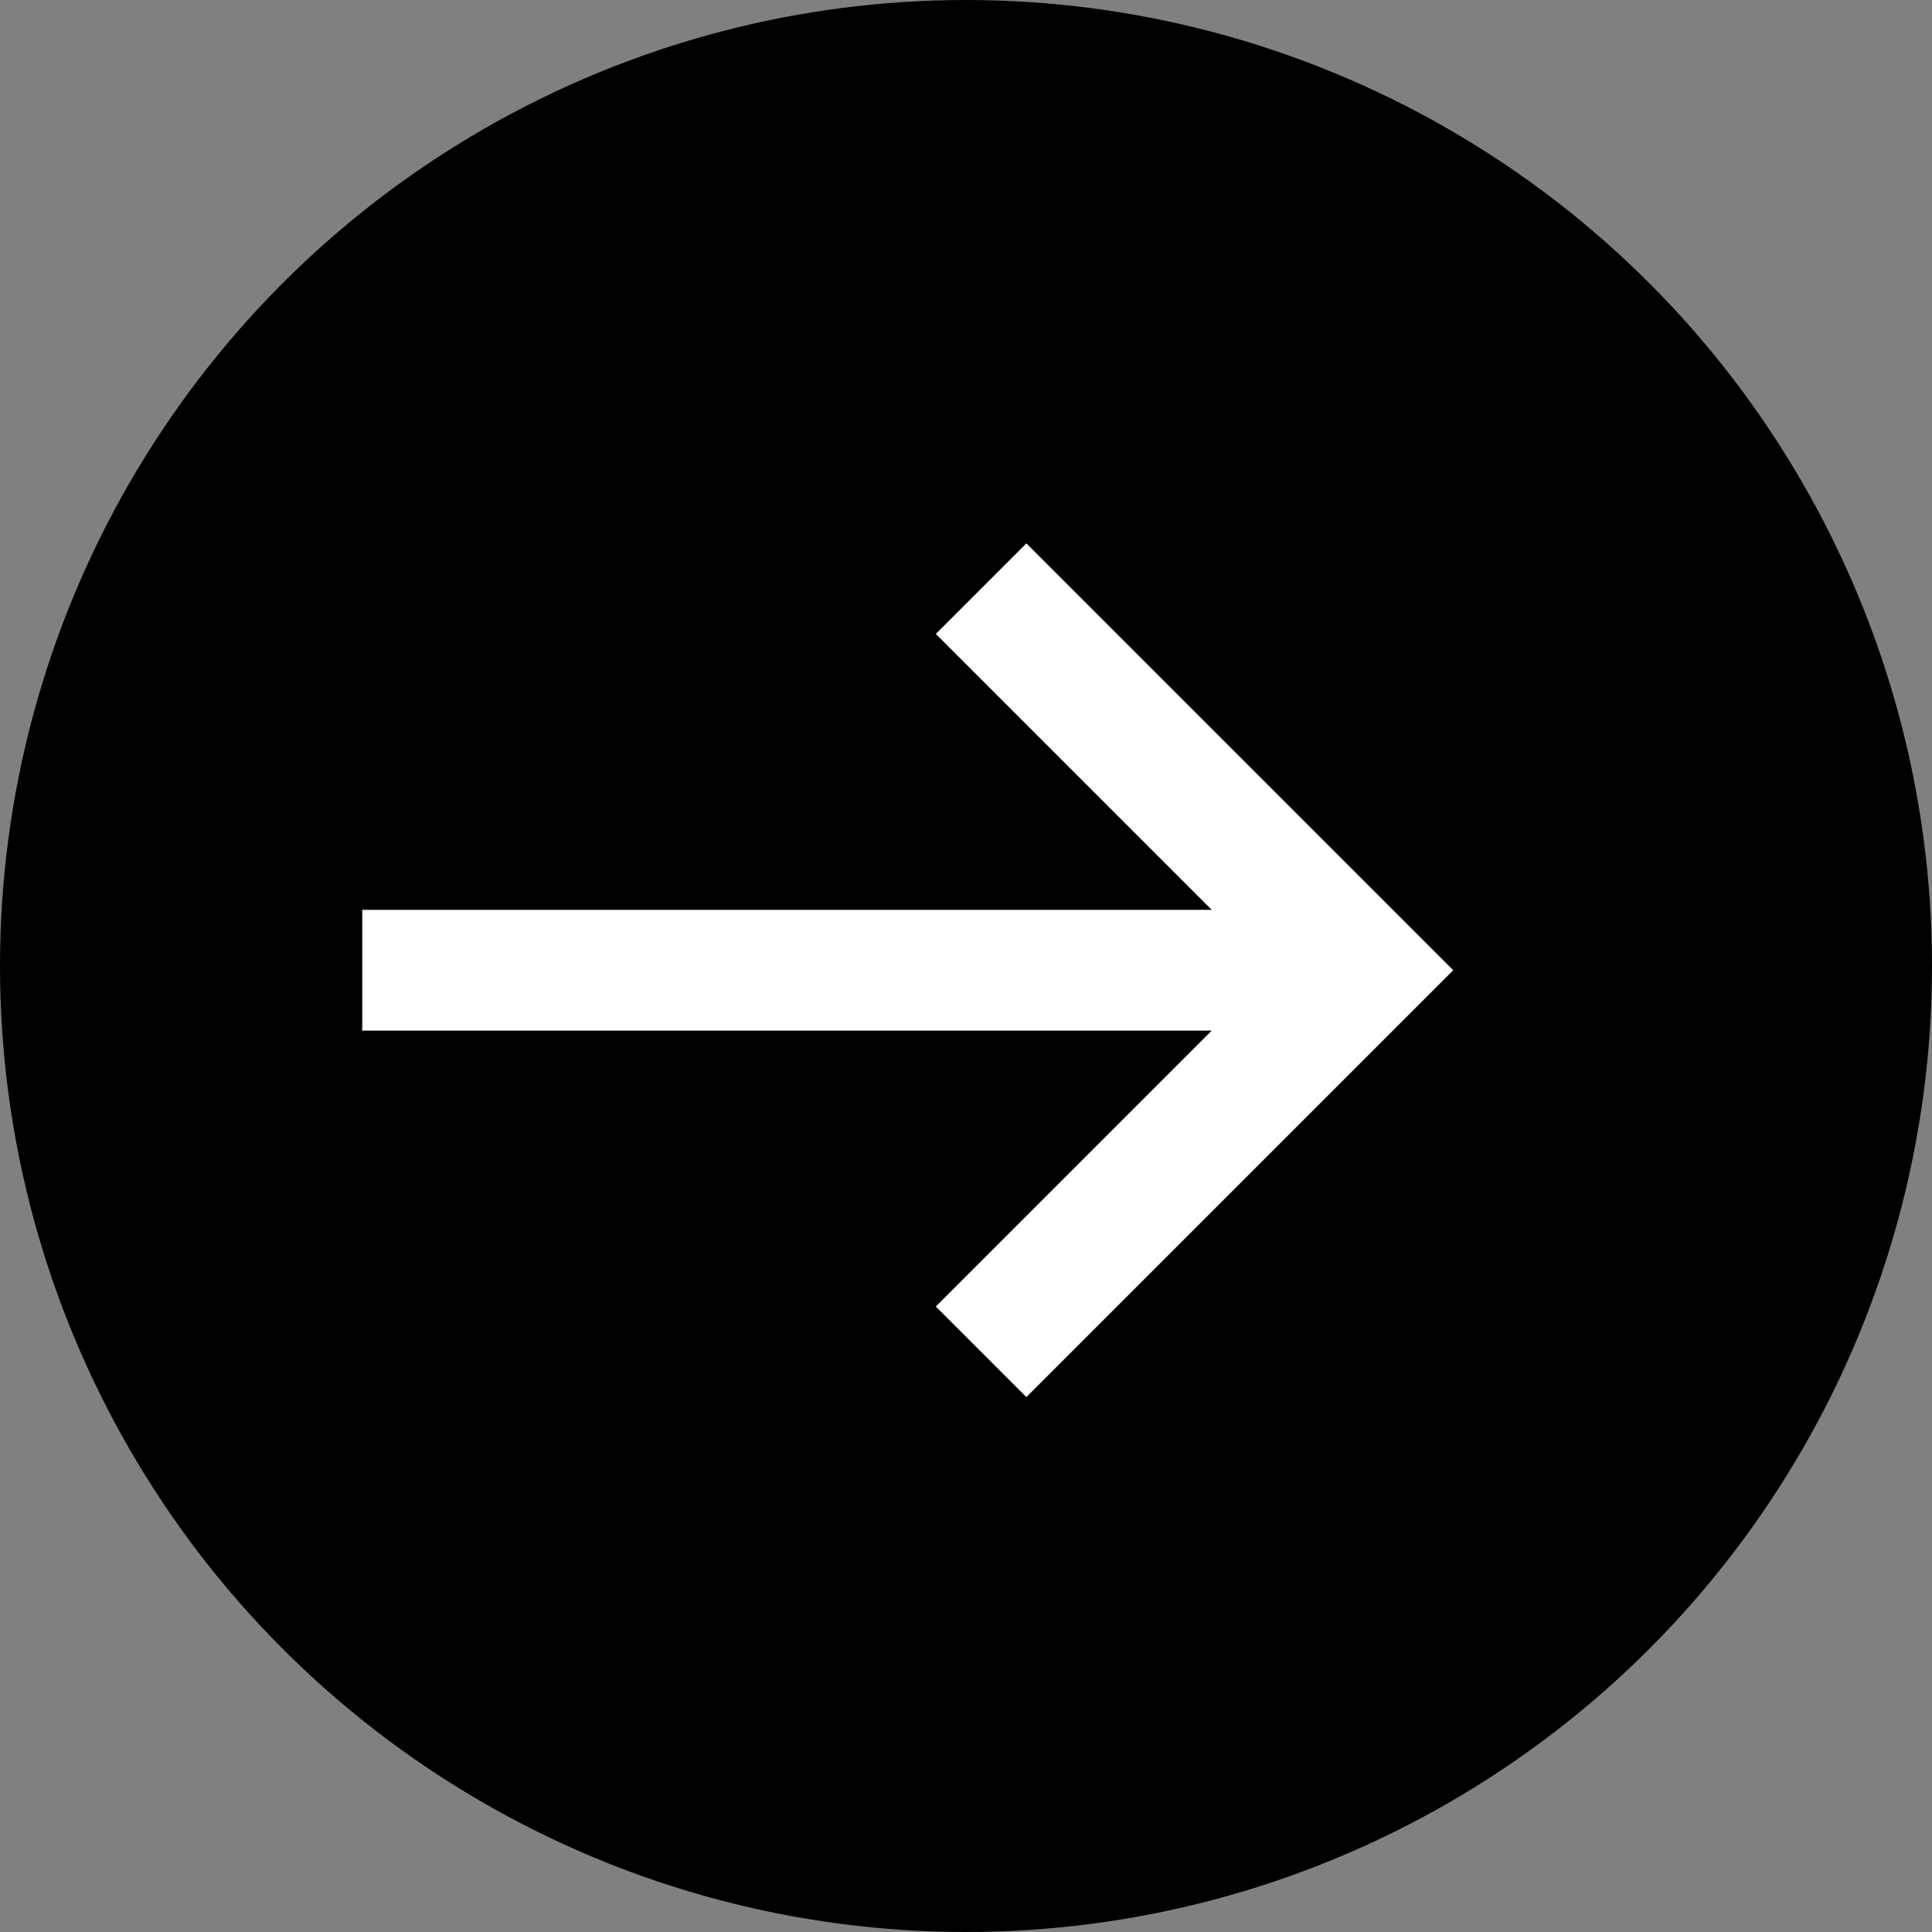 <svg xmlns="http://www.w3.org/2000/svg" width="32" height="32" viewBox="0 0 32 32">
	<rect x="0" y="0" width="32" height="32" fill="#808080" stroke="none"/>
	<defs>
		<style>
			.b {
				fill: #fff;
			}
		</style>
	</defs>
	<circle class="a" cx="16" cy="16" r="16" />
	<path class="b" d="M14,4.93l-1.5,1.5L17.07,11H3v2H17.07L12.5,17.57l1.5,1.5L21.07,12Z"
		transform="translate(3 4.07)" />
</svg>
